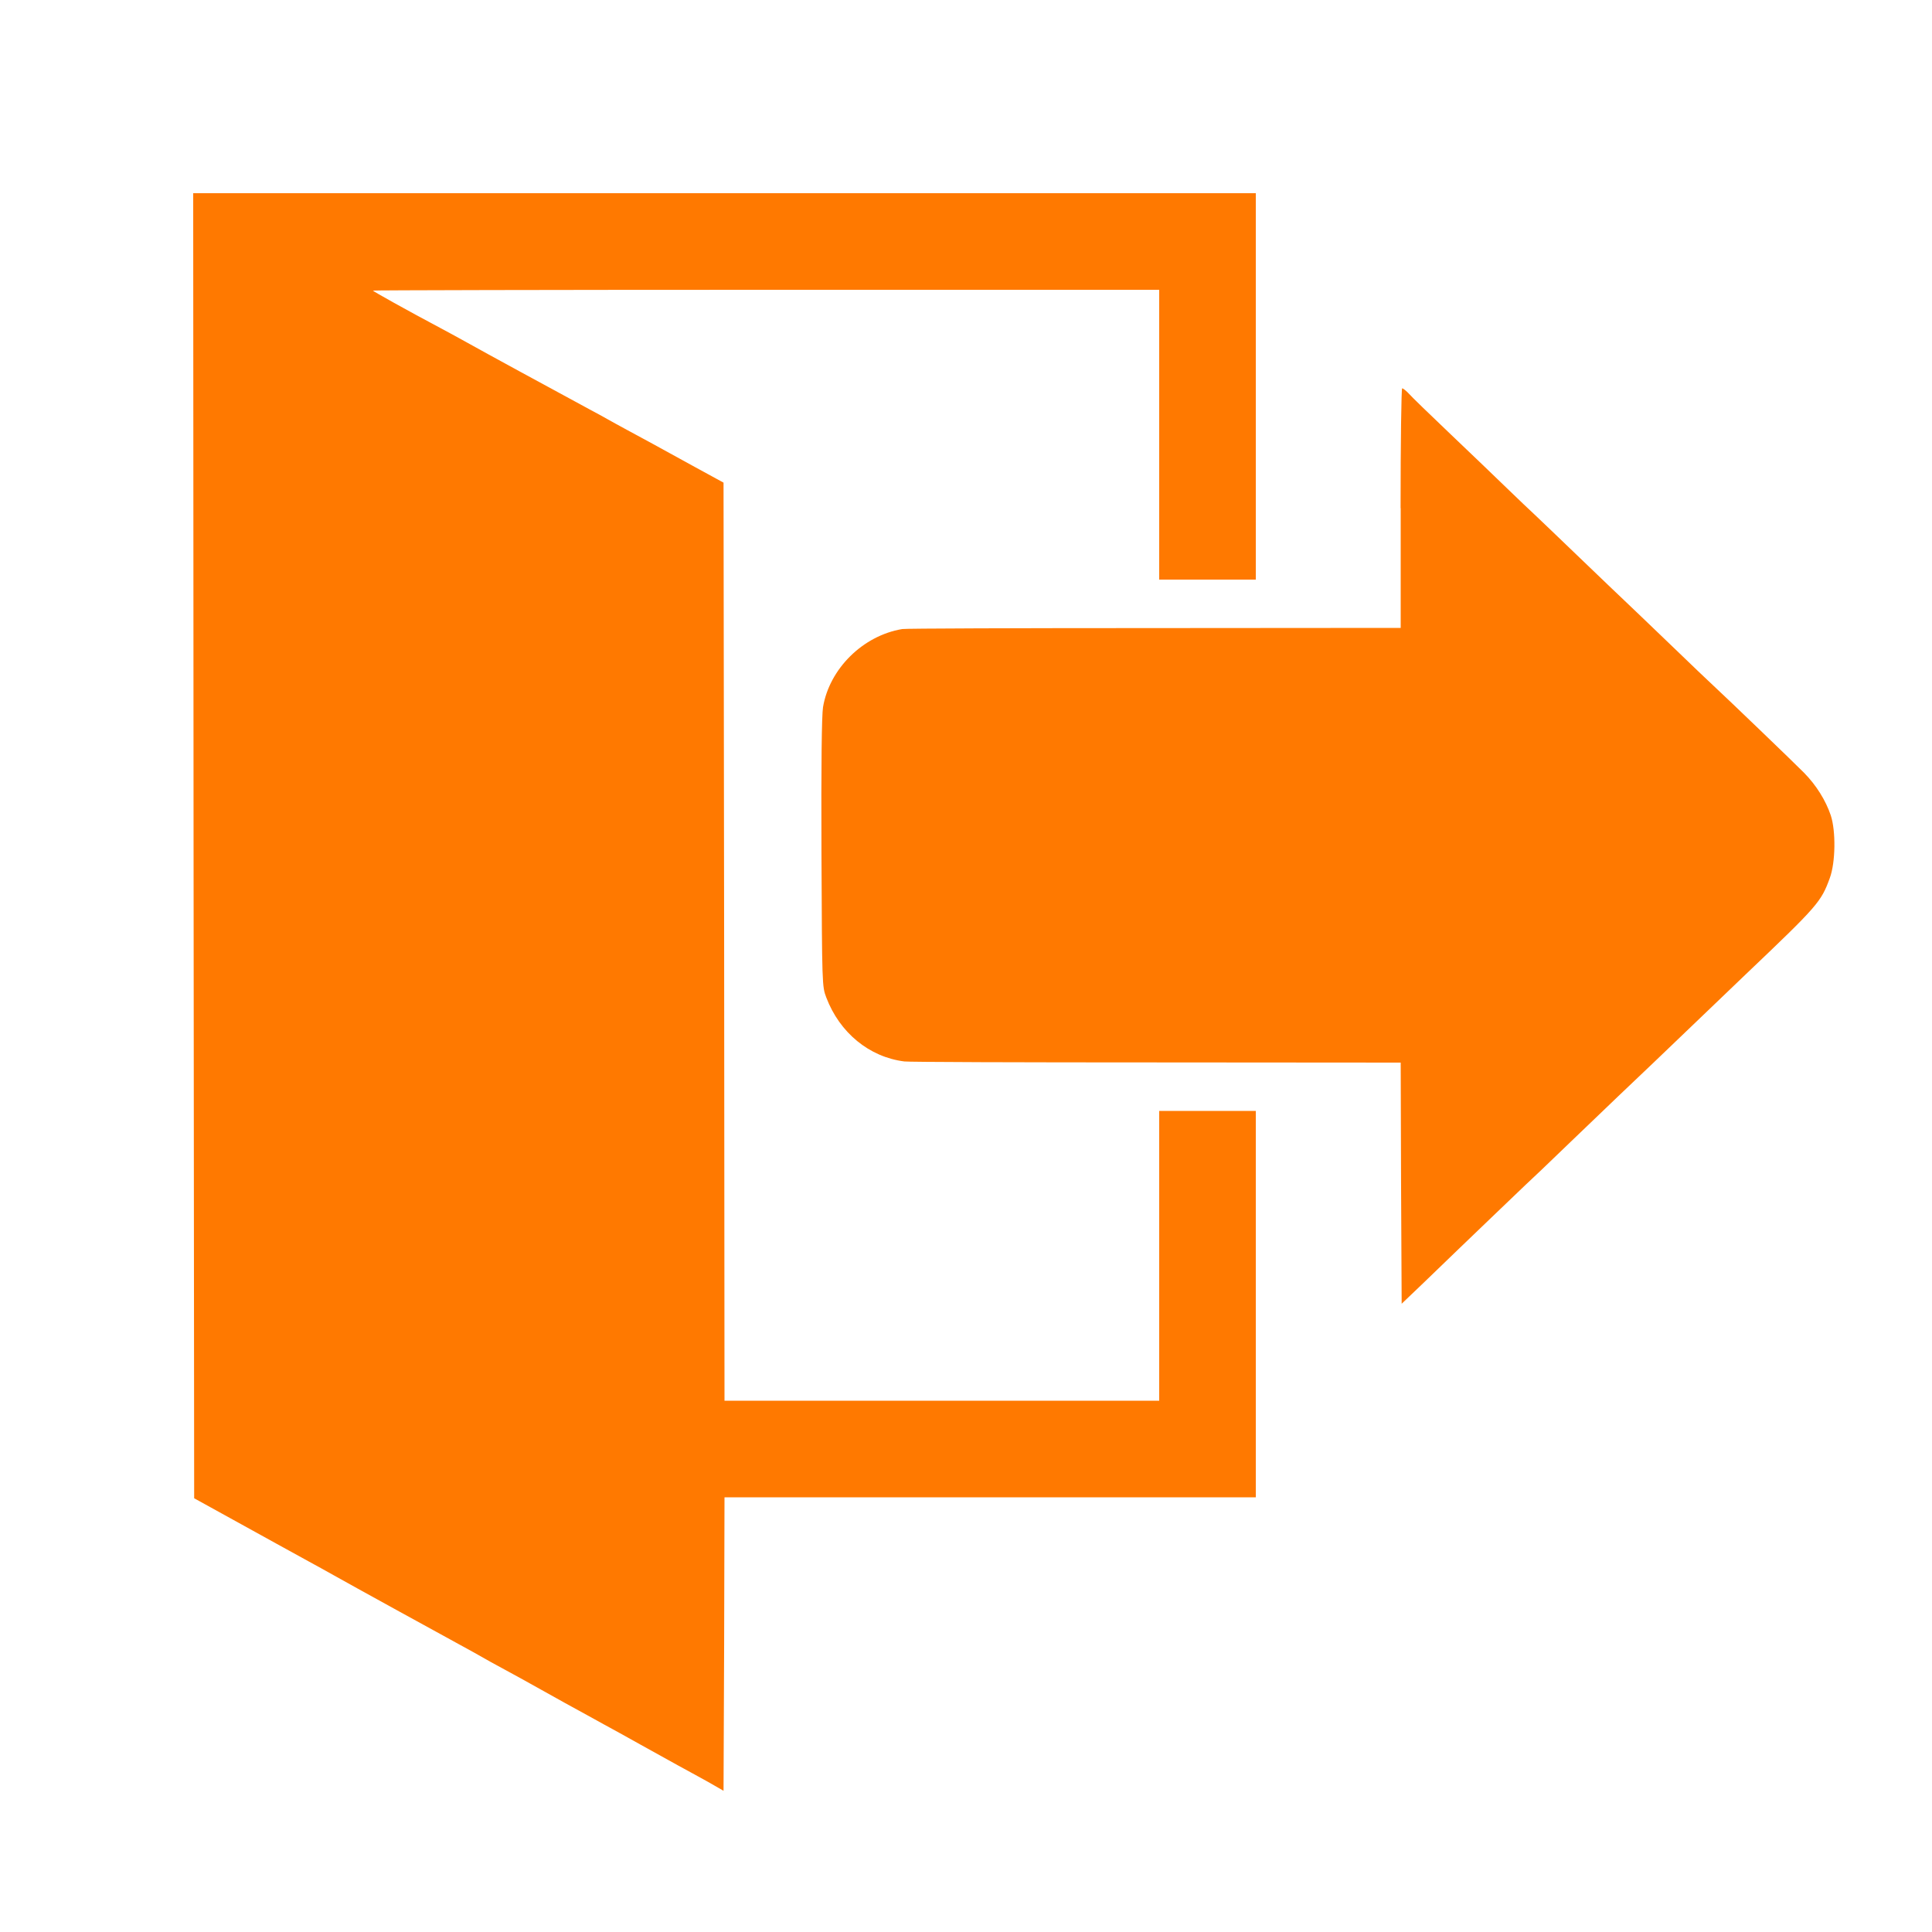 <!-- Generated by IcoMoon.io -->
<svg version="1.1" xmlns="http://www.w3.org/2000/svg" width="32" height="32" viewBox="0 0 32 32">
<title>Leave_session</title>
<path fill="#ff7900" d="M3.206 14.006l0.010 10.81 0.656 0.362c0.624 0.346 0.848 0.467 1.248 0.688 0.096 0.051 0.285 0.157 0.416 0.23 0.259 0.147 1.792 0.989 2.080 1.146 0.096 0.051 0.221 0.122 0.272 0.15 0.109 0.064 0.282 0.16 0.736 0.406 0.176 0.099 0.509 0.282 0.736 0.41 0.23 0.125 0.518 0.285 0.64 0.352 0.125 0.067 0.397 0.218 0.608 0.336s0.493 0.272 0.624 0.346c0.131 0.070 0.355 0.195 0.496 0.272l0.256 0.147 0.010-2.432 0.006-2.429h8.8v-6.4h-1.6v4.8h-7.2l-0.006-7.603-0.010-7.603-0.48-0.262c-0.262-0.144-0.573-0.314-0.688-0.378-0.115-0.061-0.307-0.166-0.432-0.234-0.122-0.067-0.266-0.144-0.32-0.176-0.051-0.029-0.189-0.106-0.304-0.166-0.656-0.355-1.75-0.95-1.984-1.082-0.15-0.083-0.365-0.202-0.48-0.262-0.554-0.294-1.12-0.611-1.12-0.621 0-0.006 2.931-0.013 6.512-0.013h6.512v4.8h1.6v-6.4h-17.6l0.006 10.806z"></path>
<path fill="#ff7900" d="M23.2 8.416v1.984l-4.086 0.003c-2.25 0-4.125 0.006-4.17 0.016-0.653 0.109-1.206 0.659-1.312 1.293-0.022 0.138-0.032 0.941-0.026 2.416 0.010 2.189 0.010 2.211 0.080 2.394 0.221 0.582 0.71 0.986 1.293 1.059 0.061 0.010 1.933 0.016 4.163 0.016l4.058 0.003 0.006 1.997 0.010 1.997 0.355-0.339c0.838-0.81 1.613-1.549 1.696-1.629 0.051-0.045 0.397-0.374 0.765-0.73 0.371-0.355 0.717-0.688 0.771-0.739 0.093-0.086 0.986-0.938 1.421-1.357 0.099-0.096 0.413-0.394 0.691-0.662 1.2-1.142 1.248-1.2 1.392-1.594 0.096-0.259 0.102-0.781 0.016-1.040-0.083-0.246-0.24-0.499-0.442-0.704-0.154-0.157-1.293-1.251-1.501-1.443-0.048-0.042-0.371-0.352-0.72-0.688-0.352-0.339-0.688-0.659-0.749-0.717s-0.394-0.374-0.736-0.704c-0.342-0.33-0.682-0.653-0.752-0.72-0.070-0.064-0.278-0.262-0.464-0.442s-0.608-0.586-0.941-0.902c-0.333-0.317-0.64-0.614-0.685-0.666-0.045-0.048-0.093-0.086-0.109-0.086-0.013 0-0.026 0.893-0.026 1.984z"></path>
</svg>
